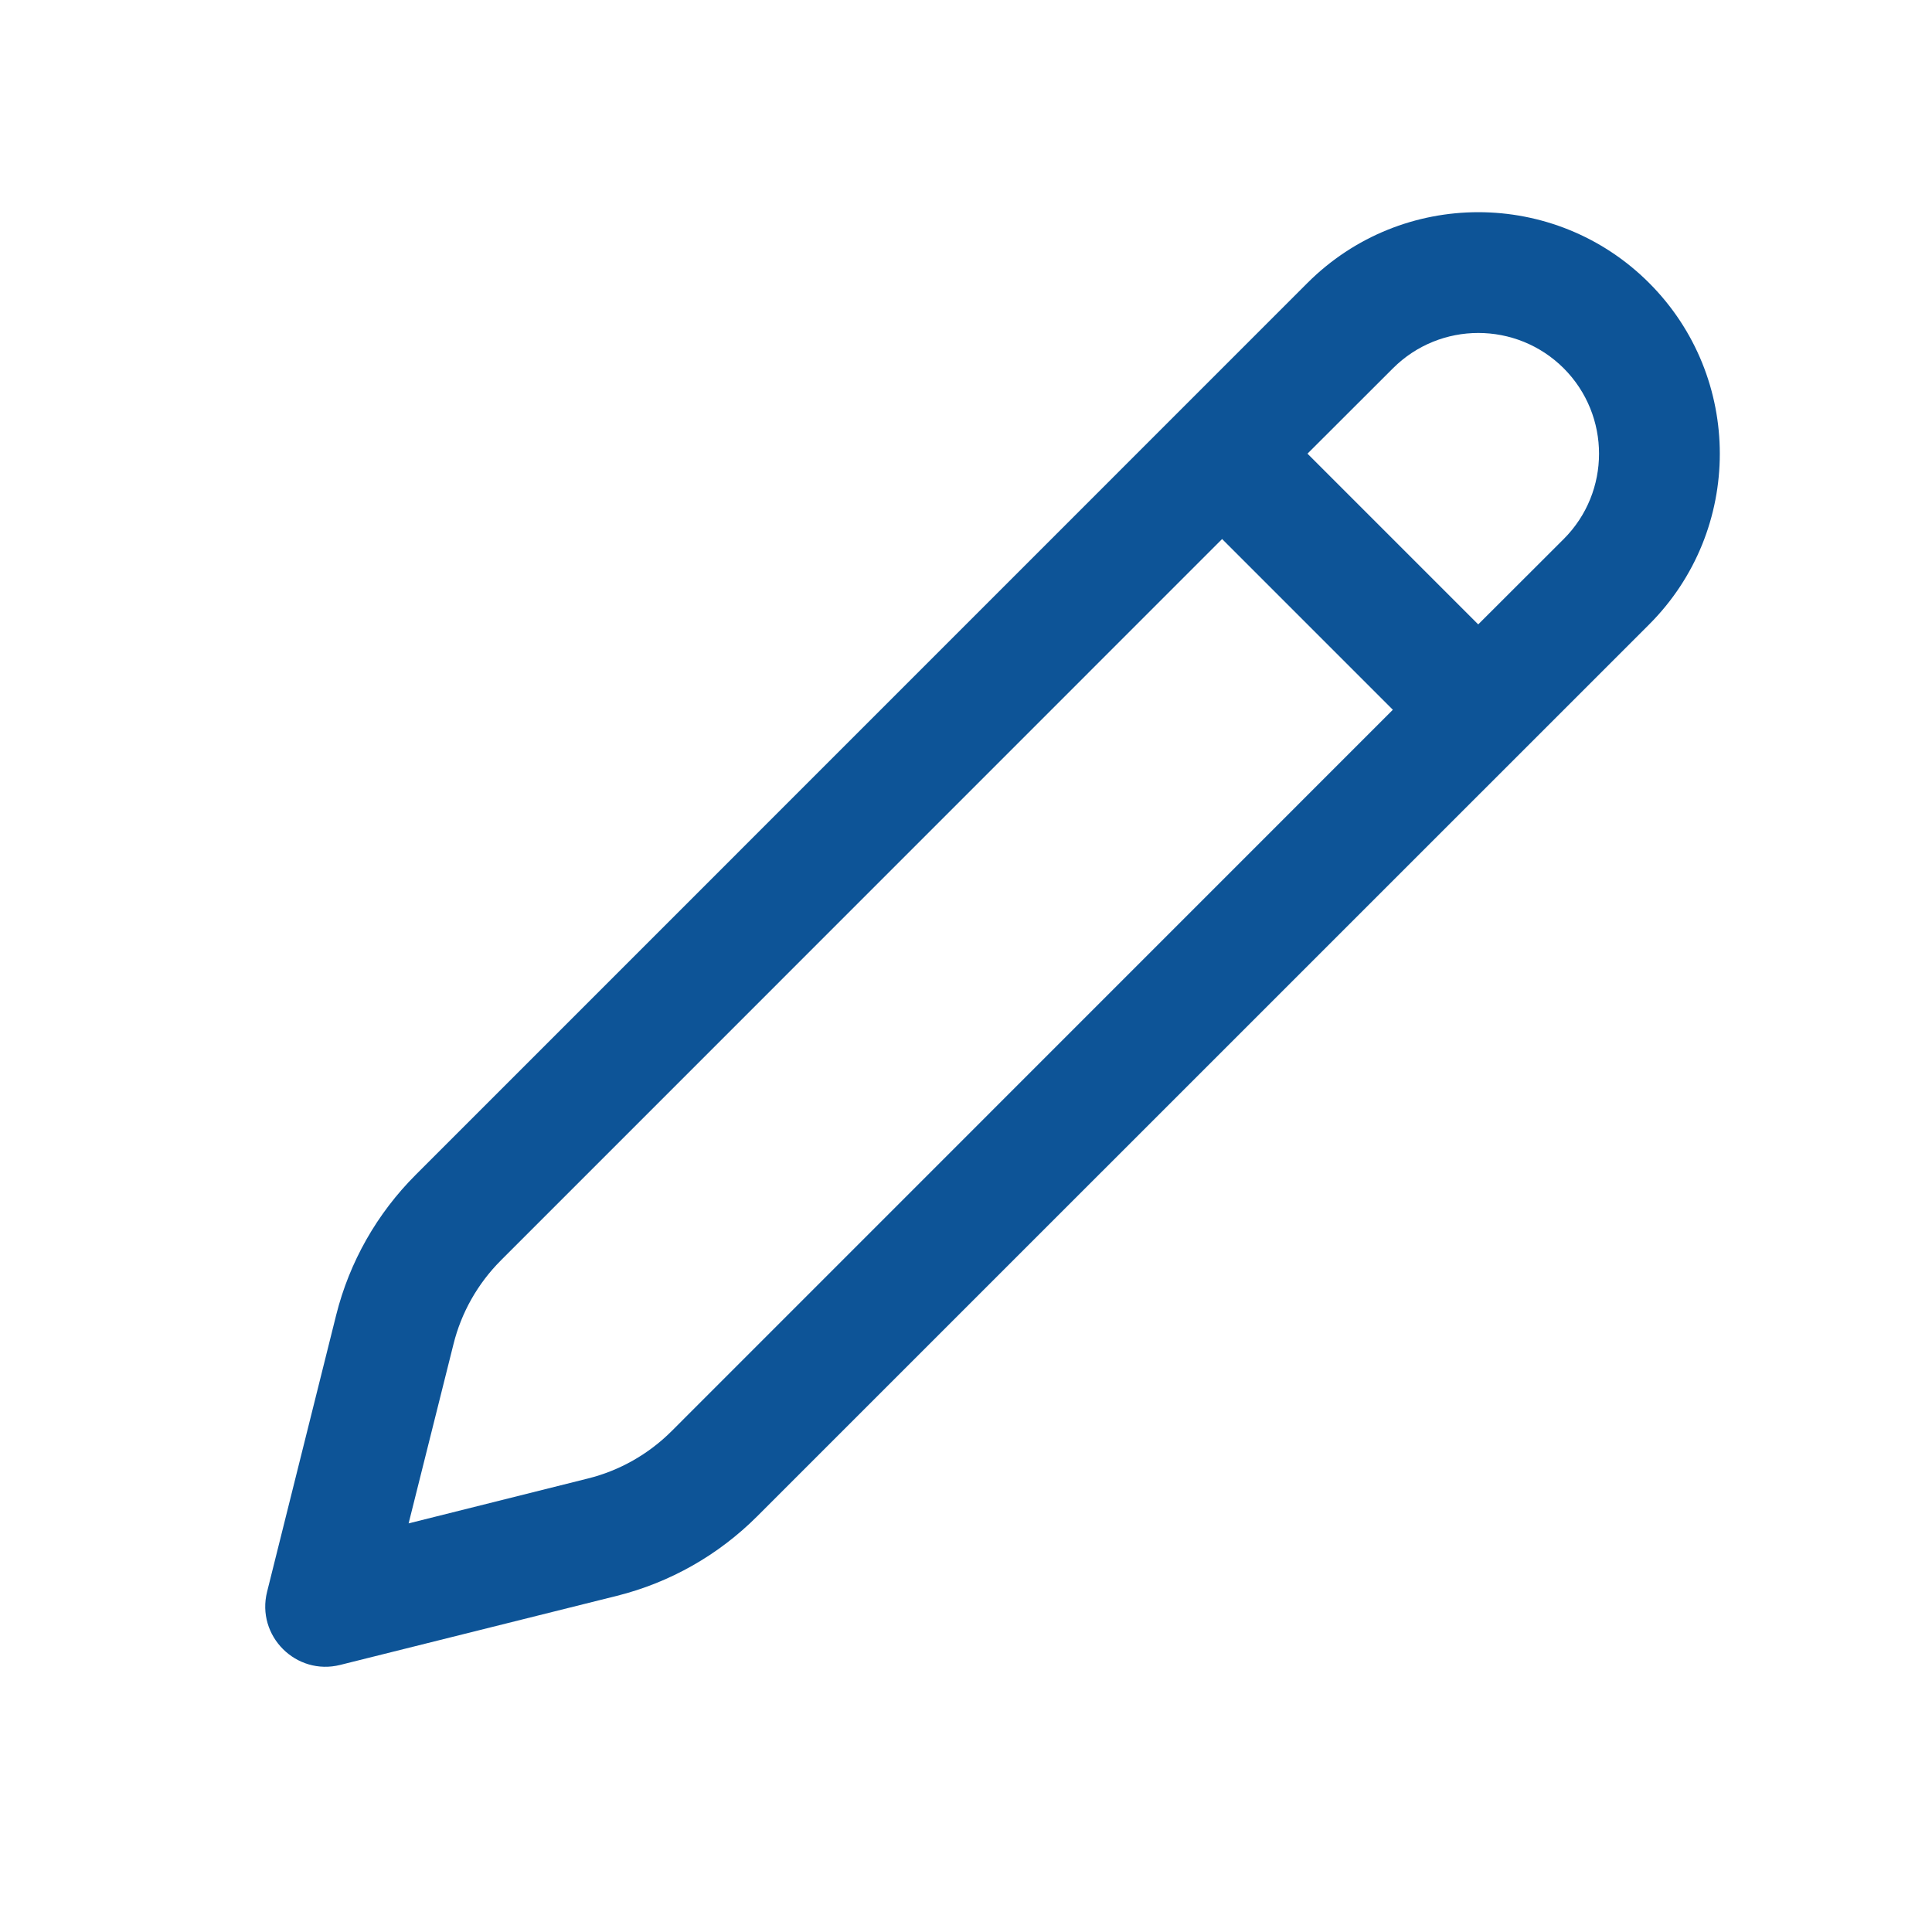 <svg width="16" height="16" viewBox="0 0 16 16" fill="none" xmlns="http://www.w3.org/2000/svg">
<path d="M13.657 2.343C14.438 3.124 14.438 4.391 13.657 5.172L6.27 12.558C5.95 12.878 5.549 13.106 5.109 13.216L2.818 13.788C2.452 13.88 2.12 13.548 2.212 13.182L2.784 10.891C2.894 10.451 3.122 10.05 3.442 9.73L10.828 2.343C11.61 1.562 12.876 1.562 13.657 2.343ZM10.121 4.464L4.149 10.437C3.957 10.629 3.82 10.87 3.755 11.134L3.384 12.616L4.866 12.245C5.13 12.18 5.371 12.043 5.563 11.851L11.535 5.878L10.121 4.464ZM11.536 3.05L10.828 3.757L12.242 5.171L12.95 4.464C13.34 4.074 13.34 3.441 12.95 3.05C12.559 2.66 11.926 2.66 11.536 3.05Z" fill="#0D5497"/>
</svg>

